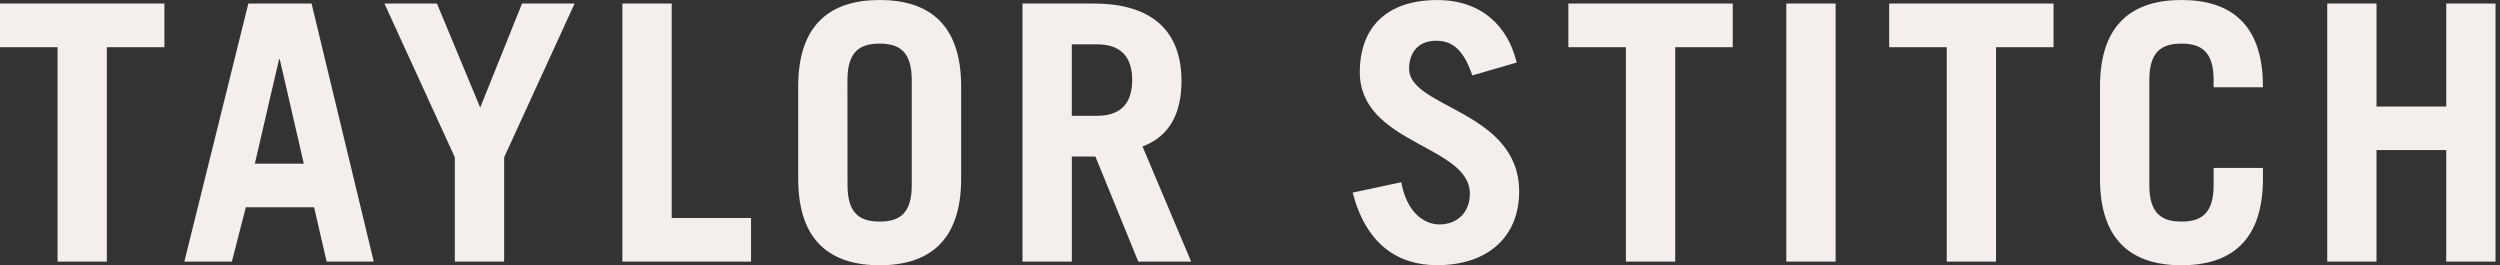 <svg width="377" height="40" viewBox="0 0 377 40" fill="none" xmlns="http://www.w3.org/2000/svg">
<rect x="0" y="0" width="377" height="40" fill="#333333" stroke="none"/>
<g clip-path="url(#clip0)">
<path d="M24.791 0.537V7.113H16.112V39.449H8.679V7.113H0V0.537H24.791ZM27.8 39.449L37.448 0.537H46.986L56.362 39.449H49.252L47.367 31.255H37.071L34.968 39.449H27.8ZM38.43 24.679H45.815L42.19 8.944H42.081L38.43 24.679ZM72.415 16.22L78.72 0.537H86.649L76.026 23.718V39.449H68.587V23.718L57.975 0.537H65.893L72.415 16.22ZM93.853 39.449V0.537H101.292V32.876H113.257V39.449H93.853ZM120.366 13.052C120.366 3.459 125.442 0 132.657 0C139.871 0 144.943 3.448 144.943 13.052V26.948C144.943 36.541 139.868 40 132.657 40C125.445 40 120.366 36.552 120.366 26.948V13.052ZM127.806 27.916C127.806 32.223 129.691 33.413 132.657 33.413C135.622 33.413 137.493 32.227 137.493 27.916V12.073C137.493 7.759 135.608 6.577 132.646 6.577C129.684 6.577 127.795 7.759 127.795 12.073L127.806 27.916ZM171.652 39.449L165.188 23.605H161.631V39.449H154.192V0.537H164.96C173.907 0.537 178.167 4.855 178.167 12.178C178.167 17.029 176.442 20.517 172.294 22.097L179.625 39.449H171.652ZM161.628 17.46H165.453C168.741 17.46 170.735 15.843 170.735 12.073C170.735 8.302 168.737 6.685 165.453 6.685H161.628V17.46ZM222.025 11.373C220.785 7.708 219.168 6.145 216.587 6.145C214.005 6.145 212.493 7.759 212.493 10.398C212.493 16.278 229.091 16.706 229.091 28.888C229.091 35.57 224.512 39.989 216.699 39.989C210.659 39.989 205.971 36.701 203.981 29.044L211.308 27.481C212.171 32.176 214.861 33.844 217.072 33.844C219.665 33.844 221.655 32.118 221.655 29.203C221.655 21.876 205.058 21.771 205.058 10.884C205.058 4.202 209.046 0.007 216.75 0.007C223.381 0.007 227.42 3.941 228.714 9.434L222.025 11.373ZM261.3 0.537V7.113H252.624V39.449H245.184V7.113H236.509V0.537H261.3ZM269.374 39.449V0.537H276.813V39.449H269.374ZM309.678 0.537V7.113H301.002V39.449H293.567V7.113H284.887V0.537H309.678ZM324.119 27.916C324.119 32.223 326 33.413 328.966 33.413C331.931 33.413 333.817 32.227 333.817 27.916V25.328H341.253V26.948C341.253 36.541 336.177 40 328.969 40C321.762 40 316.679 36.552 316.679 26.948V13.052C316.679 3.459 321.755 0 328.969 0C336.184 0 341.253 3.448 341.253 13.052V13.161H333.817V12.073C333.817 7.759 331.931 6.577 328.966 6.577C326 6.577 324.119 7.759 324.119 12.073V27.916ZM350.947 39.449V0.537H358.379V16.061H368.893V0.537H376.326V39.449H368.89V22.63H358.376V39.445L350.947 39.449Z" fill="#F4EEED"/>
</g>
<defs>
<clipPath id="clip0">
<rect width="376.326" height="40" fill="white"/>
</clipPath>
</defs>
</svg>
